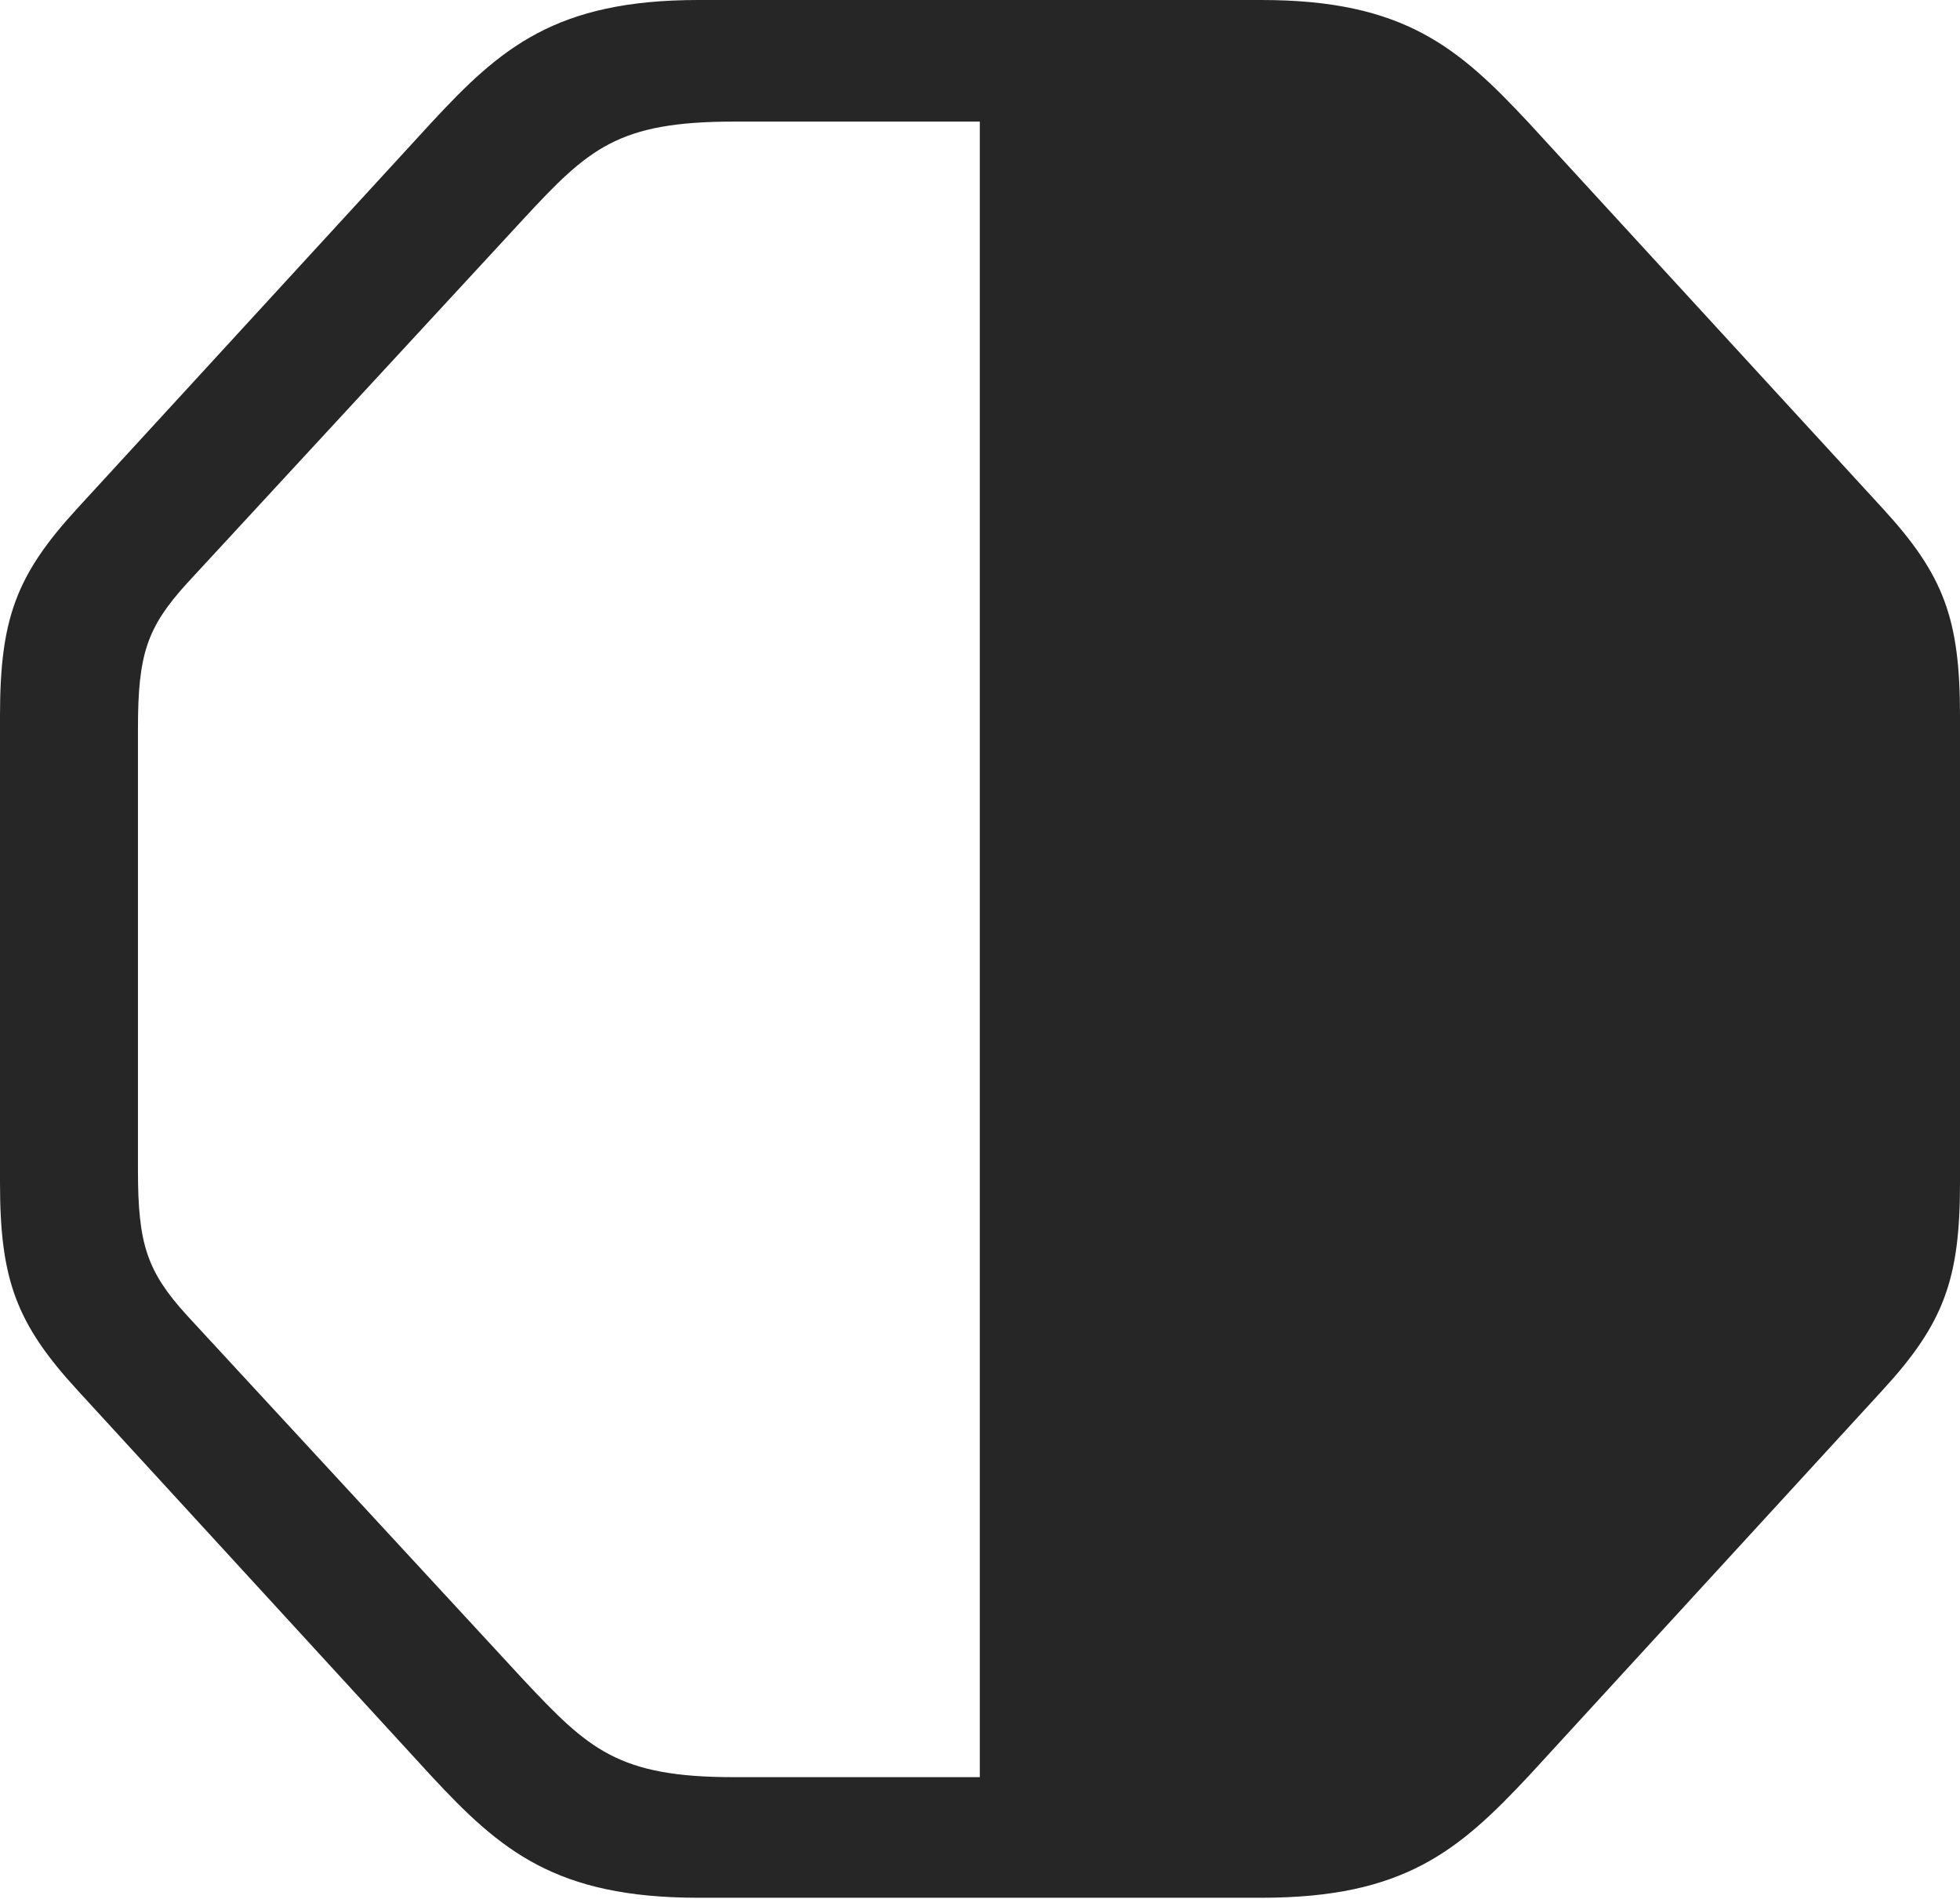 <?xml version="1.0" encoding="UTF-8"?>
<!--Generator: Apple Native CoreSVG 232.5-->
<!DOCTYPE svg
PUBLIC "-//W3C//DTD SVG 1.1//EN"
       "http://www.w3.org/Graphics/SVG/1.1/DTD/svg11.dtd">
<svg version="1.1" xmlns="http://www.w3.org/2000/svg" xmlns:xlink="http://www.w3.org/1999/xlink" width="96.724" height="93.709">
 <g>
  <rect height="93.709" opacity="0" width="96.724" x="0" y="0"/>
  <path d="M62.258 93.645C69.307 93.645 71.994 91.31 75.444 87.631L92.898 68.603C95.939 65.295 96.724 63.118 96.724 58.36L96.724 35.334C96.724 30.542 95.939 28.383 92.898 25.076L75.444 6.062C71.994 2.369 69.307 0 62.258 0L34.466 0C27.417 0 24.696 2.369 21.28 6.062L3.826 25.076C0.785 28.383 0 30.542 0 35.334L0 58.36C0 63.118 0.785 65.295 3.826 68.603L21.28 87.631C24.696 91.31 27.417 93.645 34.466 93.645ZM48.352 6L48.352 87.694L36.209 87.694C30.494 87.694 29.048 86.317 25.832 82.888L9.228 64.911C7.248 62.732 6.808 61.39 6.808 57.75L6.808 35.944C6.808 32.289 7.248 30.962 9.228 28.783L25.832 10.806C29.048 7.328 30.494 6 36.209 6Z" fill="#000000" fill-opacity="0.85"/>
 </g>
</svg>
